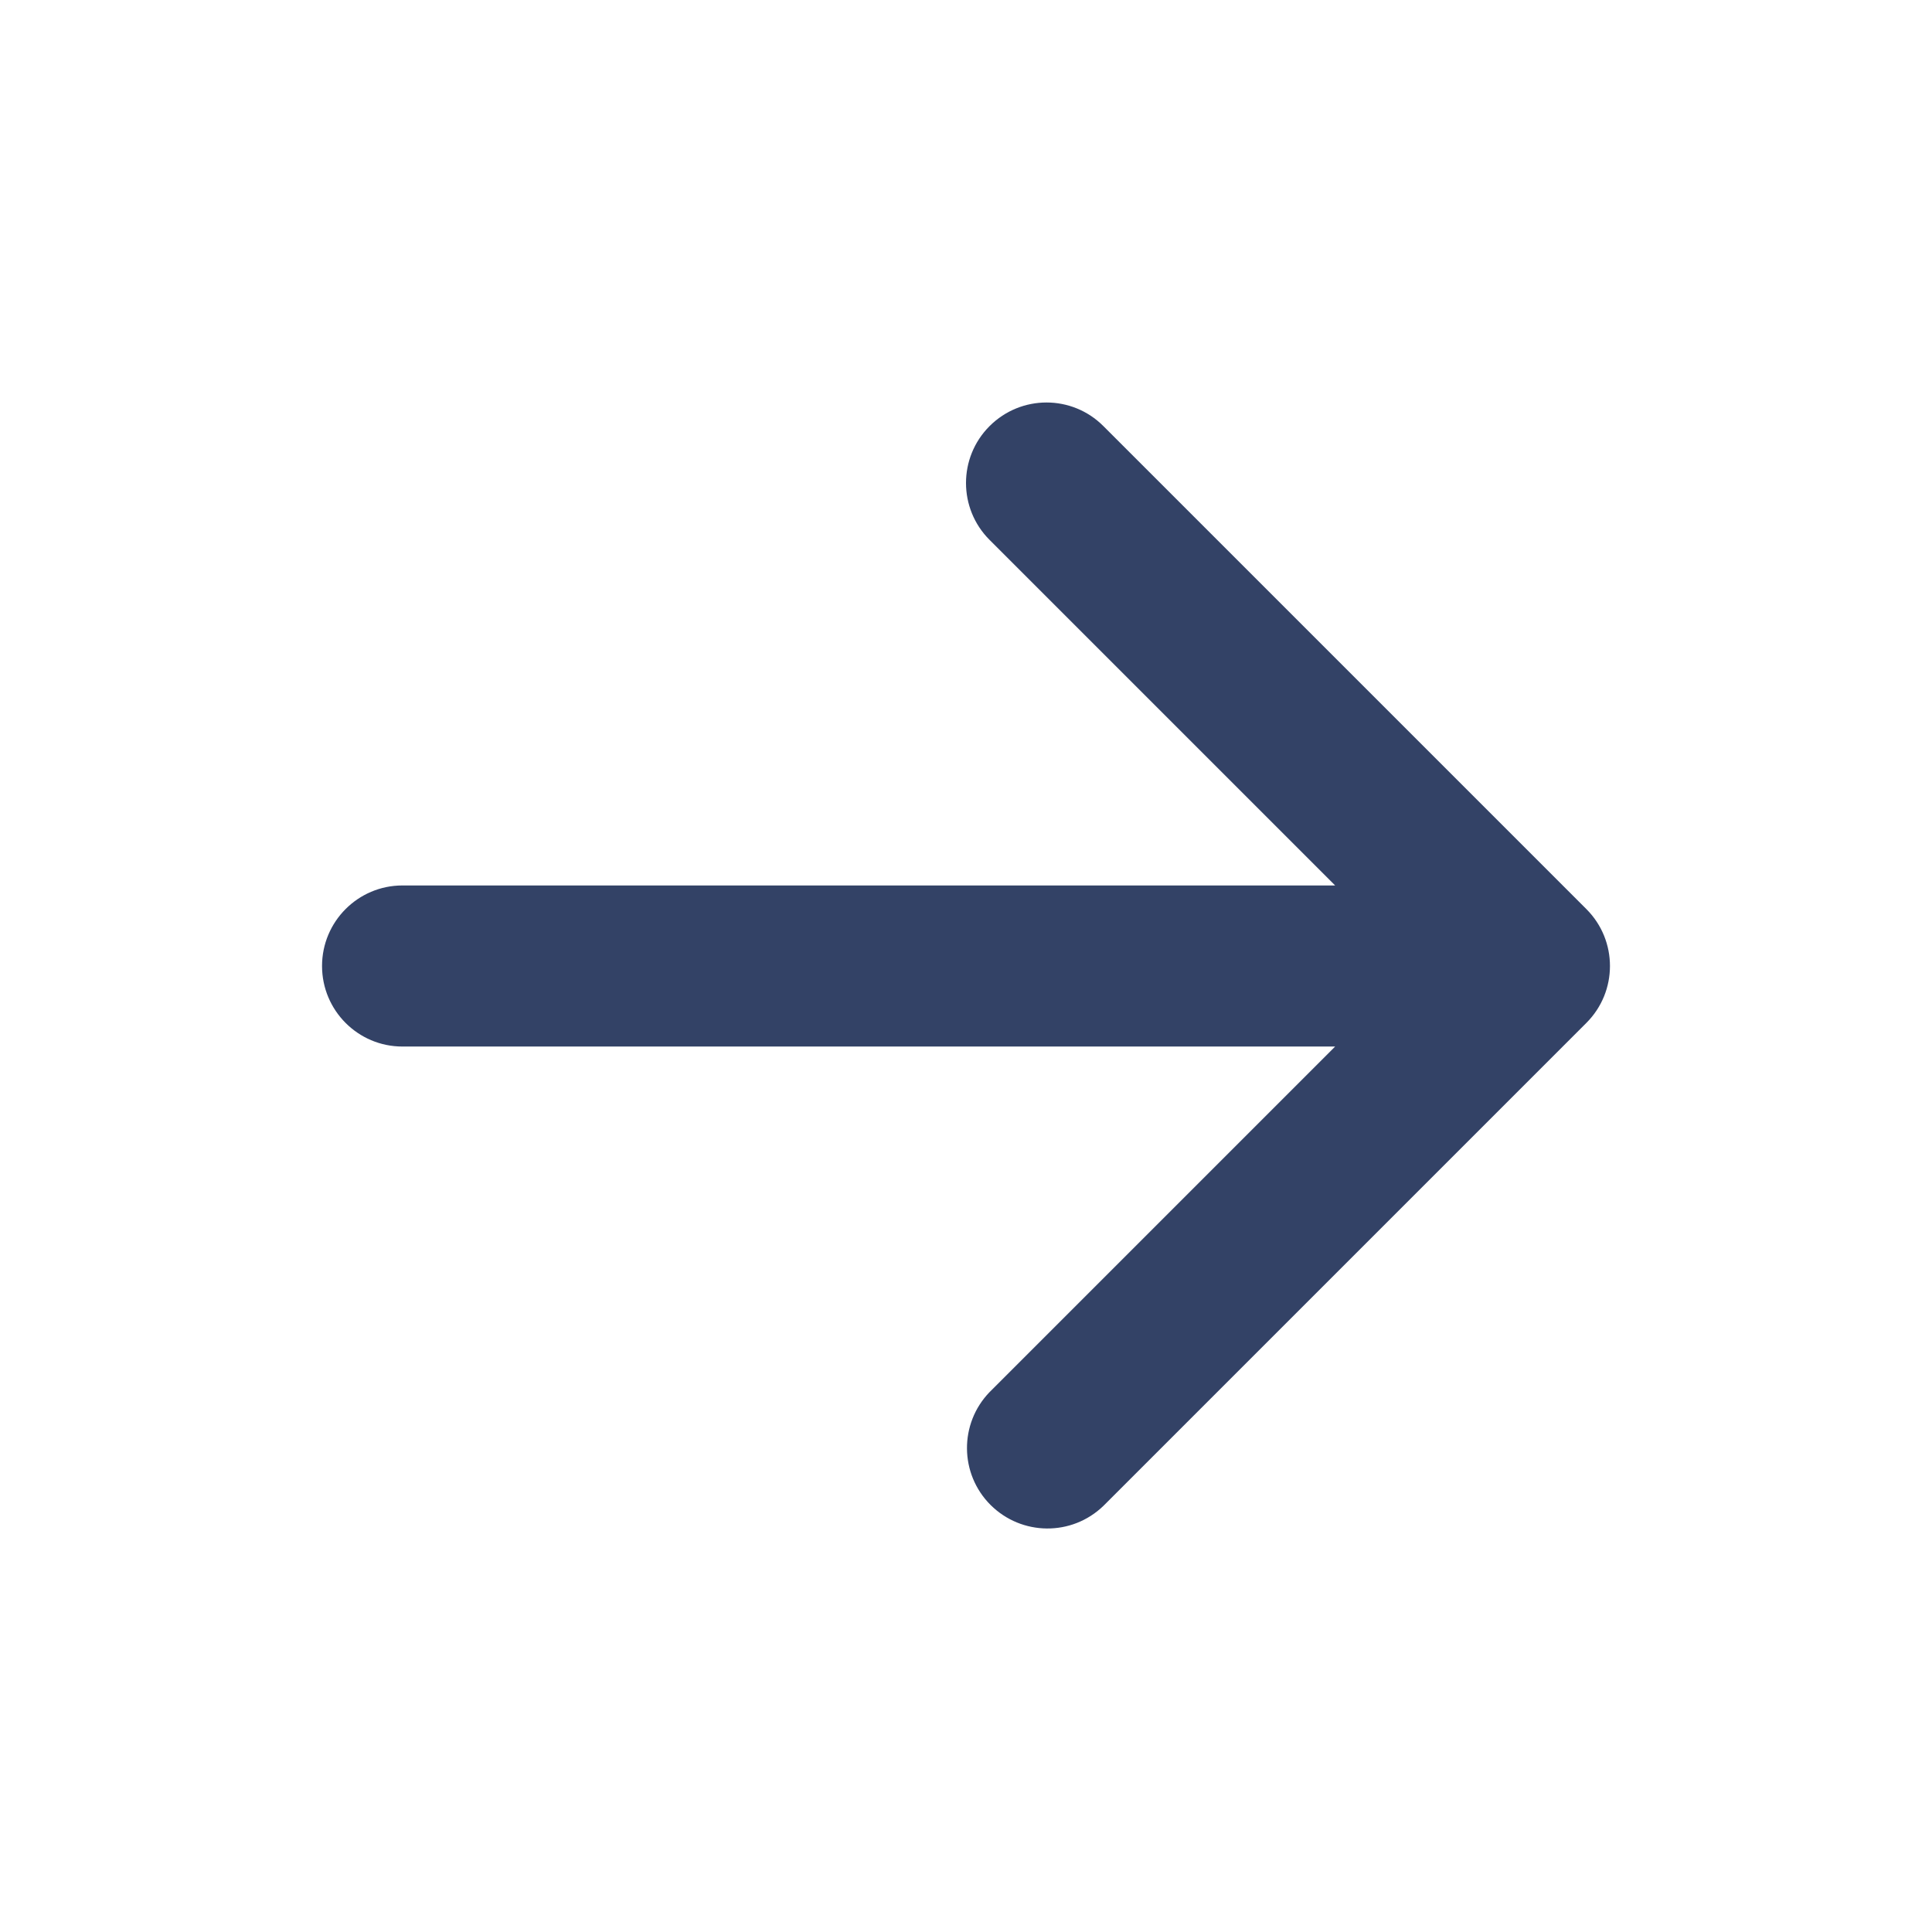 <svg xmlns="http://www.w3.org/2000/svg" viewBox="0 0 16 16" class="design-iconfont">
  <path d="M8.195,3.529 C8.456,3.268 8.878,3.268 9.138,3.529 L13.138,7.529 C13.398,7.789 13.398,8.211 13.138,8.471 L9.138,12.471 C8.876,12.724 8.461,12.72 8.203,12.463 C7.946,12.206 7.943,11.79 8.195,11.529 L11.057,8.667 L3.333,8.667 C2.965,8.667 2.667,8.368 2.667,8 C2.667,7.632 2.965,7.333 3.333,7.333 L11.057,7.333 L8.195,4.471 C7.935,4.211 7.935,3.789 8.195,3.529 Z" fill="#334266" fill-rule="nonzero"/>
</svg>

